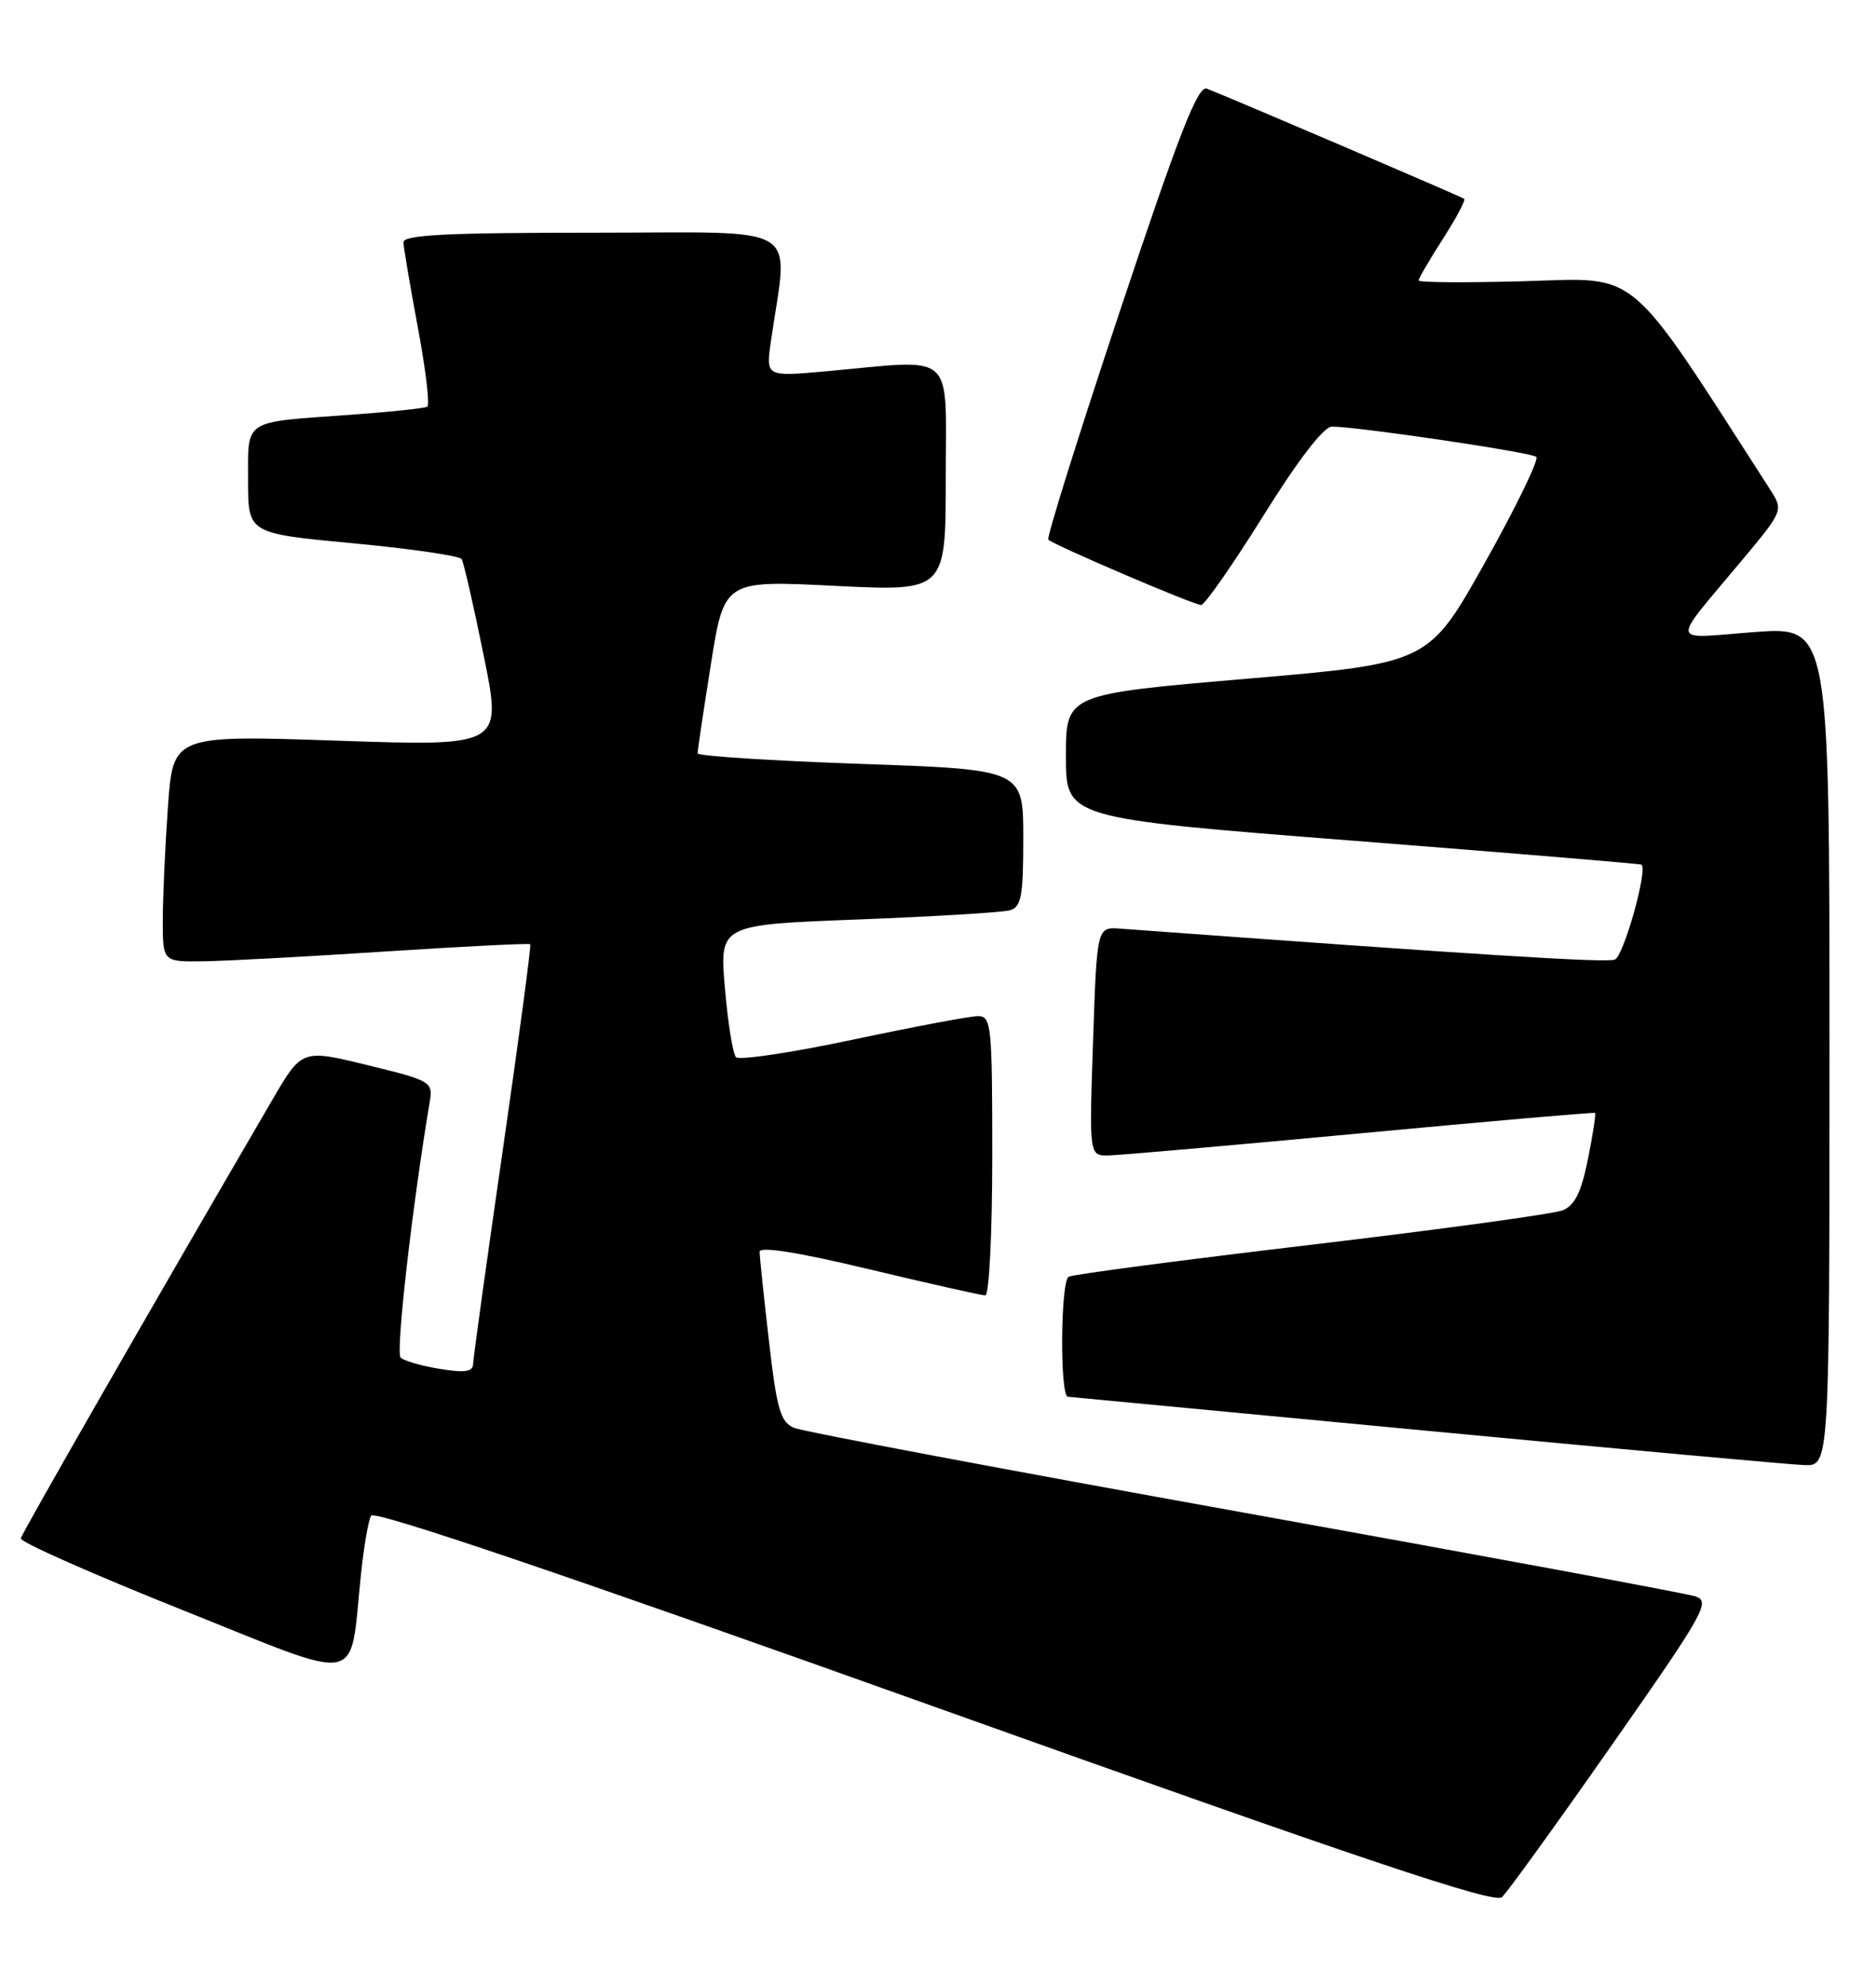 <?xml version="1.0" encoding="UTF-8" standalone="no"?>
<!DOCTYPE svg PUBLIC "-//W3C//DTD SVG 1.1//EN" "http://www.w3.org/Graphics/SVG/1.1/DTD/svg11.dtd" >
<svg xmlns="http://www.w3.org/2000/svg" xmlns:xlink="http://www.w3.org/1999/xlink" version="1.1" viewBox="0 0 242 256">
 <g >
 <path fill="currentColor"
d=" M 207.93 224.96 C 219.93 207.82 220.70 206.45 218.68 205.80 C 217.48 205.41 191.30 200.56 160.50 195.02 C 129.70 189.48 103.57 184.56 102.44 184.08 C 100.68 183.34 100.21 181.74 99.19 172.86 C 98.53 167.16 97.99 161.99 97.99 161.38 C 98.00 160.65 103.00 161.45 112.10 163.63 C 119.86 165.48 126.61 167.00 127.10 167.00 C 127.60 167.00 128.00 158.98 128.00 149.00 C 128.00 132.18 127.88 131.00 126.16 131.00 C 125.14 131.00 117.87 132.37 109.99 134.04 C 102.12 135.71 95.34 136.72 94.94 136.29 C 94.53 135.85 93.89 131.84 93.51 127.36 C 92.81 119.22 92.81 119.22 110.66 118.54 C 120.47 118.16 129.29 117.63 130.25 117.36 C 131.75 116.94 132.00 115.59 132.00 108.04 C 132.00 99.21 132.00 99.21 111.00 98.48 C 99.45 98.07 90.00 97.47 89.99 97.12 C 89.98 96.78 90.75 91.62 91.70 85.66 C 93.42 74.81 93.42 74.81 107.71 75.53 C 122.00 76.24 122.00 76.24 122.00 61.62 C 122.00 45.00 123.48 46.33 106.64 47.86 C 98.79 48.57 98.79 48.57 99.44 44.04 C 101.68 28.49 104.12 30.00 76.64 30.00 C 57.57 30.00 52.01 30.28 52.04 31.25 C 52.07 31.94 52.91 36.90 53.91 42.27 C 54.92 47.65 55.46 52.22 55.12 52.43 C 54.78 52.64 50.22 53.12 45.00 53.49 C 31.25 54.47 32.00 53.98 32.00 61.95 C 32.00 68.77 32.00 68.77 45.54 70.04 C 52.98 70.74 59.29 71.66 59.55 72.08 C 59.82 72.51 61.10 78.11 62.40 84.54 C 64.78 96.21 64.78 96.21 43.55 95.49 C 22.32 94.77 22.32 94.77 21.66 104.04 C 21.30 109.14 21.00 115.71 21.00 118.65 C 21.00 124.00 21.00 124.00 26.25 123.93 C 29.14 123.89 39.74 123.32 49.82 122.66 C 59.90 122.01 68.26 121.59 68.40 121.73 C 68.54 121.87 66.95 133.80 64.86 148.24 C 62.77 162.68 61.05 175.10 61.03 175.84 C 61.01 176.85 59.97 177.01 56.75 176.48 C 54.41 176.11 52.13 175.45 51.68 175.02 C 51.02 174.41 53.16 155.57 55.45 141.94 C 55.86 139.48 55.53 139.29 47.41 137.32 C 38.94 135.25 38.94 135.25 35.08 141.88 C 19.84 168.00 2.83 197.64 2.68 198.33 C 2.58 198.79 11.95 202.94 23.50 207.55 C 47.31 217.06 45.03 217.51 46.56 203.00 C 46.93 199.43 47.52 196.00 47.87 195.40 C 48.28 194.67 73.31 203.16 120.50 220.02 C 175.92 239.82 192.79 245.48 193.75 244.58 C 194.44 243.95 200.82 235.12 207.93 224.96 Z  M 236.00 134.88 C 236.00 80.76 236.00 80.76 226.29 81.49 C 215.18 82.32 215.36 83.44 224.78 72.15 C 230.07 65.80 230.07 65.80 228.29 63.03 C 209.68 34.12 211.68 35.82 196.75 36.25 C 189.19 36.46 183.00 36.42 183.00 36.16 C 183.00 35.89 184.41 33.48 186.13 30.80 C 187.85 28.12 189.09 25.79 188.88 25.63 C 188.51 25.35 158.57 12.54 155.68 11.43 C 154.53 10.99 152.13 17.12 144.50 40.00 C 139.16 56.02 134.99 69.32 135.23 69.57 C 135.93 70.27 154.01 78.00 154.94 78.00 C 155.40 78.00 159.01 72.83 162.96 66.50 C 167.49 59.24 170.76 55.00 171.82 55.00 C 175.13 55.00 197.51 58.31 198.18 58.90 C 198.55 59.23 195.58 65.35 191.57 72.50 C 184.29 85.50 184.29 85.50 160.89 87.50 C 137.50 89.50 137.50 89.50 137.50 97.50 C 137.50 105.49 137.50 105.49 174.50 108.38 C 194.85 109.97 211.61 111.36 211.75 111.47 C 212.58 112.13 209.44 123.28 208.31 123.71 C 207.18 124.15 191.18 123.14 144.50 119.72 C 141.50 119.50 141.50 119.50 141.00 134.25 C 140.50 149.00 140.50 149.00 143.00 148.96 C 144.38 148.94 159.00 147.65 175.50 146.11 C 192.00 144.56 205.61 143.38 205.75 143.48 C 205.89 143.58 205.48 146.26 204.84 149.43 C 203.99 153.69 203.14 155.41 201.59 156.03 C 200.44 156.50 185.82 158.50 169.10 160.48 C 152.37 162.46 138.31 164.31 137.85 164.60 C 136.80 165.24 136.71 179.97 137.75 180.07 C 138.16 180.11 158.97 182.08 184.00 184.45 C 209.03 186.82 230.96 188.82 232.75 188.88 C 236.00 189.00 236.00 189.00 236.00 134.88 Z "/>
</g>
</svg>